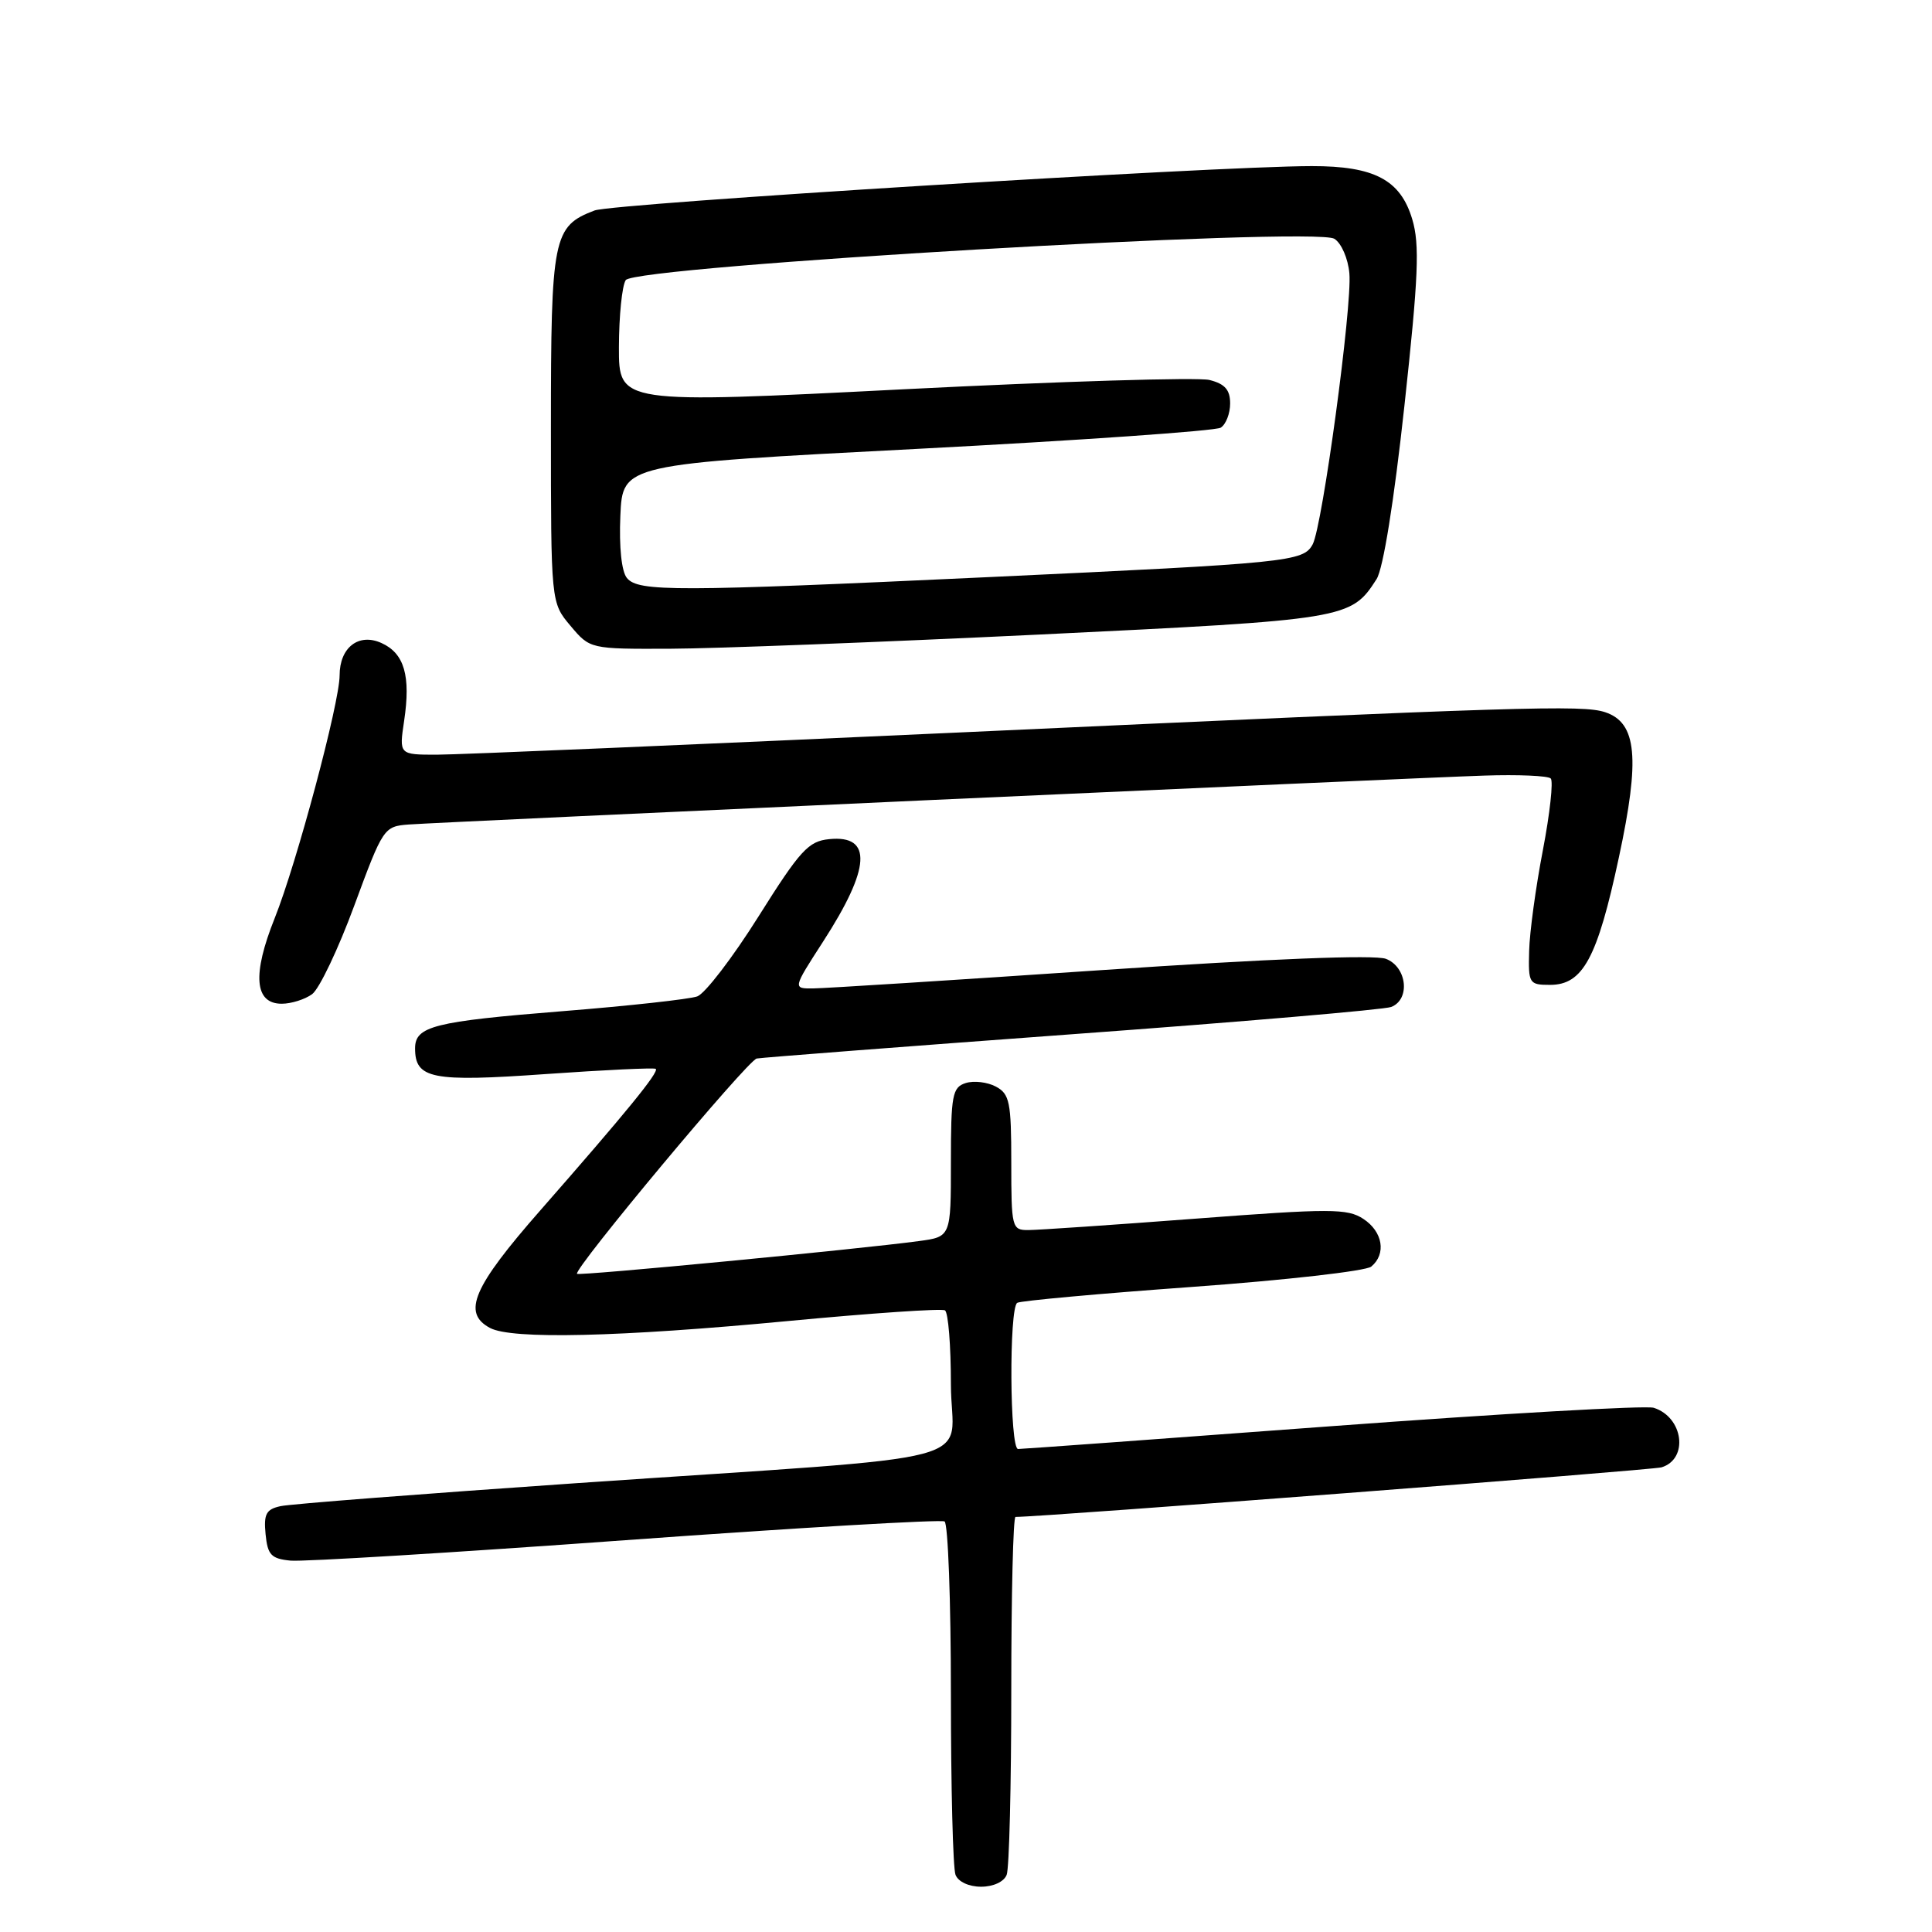 <?xml version="1.0" encoding="UTF-8" standalone="no"?>
<!DOCTYPE svg PUBLIC "-//W3C//DTD SVG 1.1//EN" "http://www.w3.org/Graphics/SVG/1.1/DTD/svg11.dtd" >
<svg xmlns="http://www.w3.org/2000/svg" xmlns:xlink="http://www.w3.org/1999/xlink" version="1.1" viewBox="0 0 256 256">
 <g >
 <path fill="currentColor"
d=" M 133.39 248.42 C 133.73 247.55 134.00 236.52 134.00 223.92 C 134.00 211.31 134.25 201.00 134.56 201.00 C 138.20 201.00 218.94 194.80 220.16 194.43 C 223.78 193.32 223.06 187.79 219.13 186.54 C 218.10 186.21 198.93 187.31 176.53 188.97 C 154.13 190.64 135.40 192.00 134.90 192.00 C 133.79 192.00 133.69 173.31 134.79 172.63 C 135.23 172.36 145.67 171.41 158.00 170.52 C 170.32 169.63 180.99 168.42 181.70 167.83 C 183.72 166.15 183.23 163.20 180.65 161.51 C 178.54 160.12 176.28 160.12 158.40 161.48 C 147.46 162.31 137.49 162.99 136.25 162.99 C 134.08 163.00 134.00 162.67 134.00 154.04 C 134.00 146.04 133.78 144.95 131.96 143.98 C 130.84 143.38 129.04 143.17 127.96 143.51 C 126.19 144.08 126.00 145.08 126.00 154.01 C 126.00 163.88 126.00 163.88 121.75 164.45 C 113.66 165.54 76.74 169.08 76.46 168.79 C 75.91 168.23 99.06 140.50 100.27 140.26 C 100.95 140.13 119.76 138.68 142.08 137.04 C 164.41 135.41 183.42 133.78 184.33 133.43 C 186.91 132.44 186.44 128.12 183.64 127.05 C 182.15 126.49 168.31 127.03 145.89 128.55 C 126.43 129.87 109.27 130.96 107.77 130.97 C 105.04 131.00 105.04 131.00 109.05 124.79 C 115.37 115.02 115.64 110.61 109.88 111.19 C 107.12 111.46 106.03 112.65 100.51 121.43 C 97.08 126.89 93.42 131.66 92.39 132.03 C 91.35 132.40 83.30 133.29 74.50 133.99 C 57.51 135.35 55.00 135.98 55.00 138.91 C 55.00 142.95 57.21 143.39 72.30 142.32 C 80.11 141.77 86.68 141.46 86.89 141.63 C 87.37 142.02 83.01 147.36 71.63 160.34 C 62.66 170.56 61.20 173.97 64.93 175.96 C 67.80 177.50 82.00 177.17 104.46 175.04 C 115.44 174.00 124.78 173.36 125.21 173.63 C 125.65 173.90 126.00 178.31 126.00 183.44 C 126.00 194.38 132.40 192.68 76.50 196.52 C 56.15 197.92 38.46 199.29 37.19 199.57 C 35.27 199.98 34.93 200.61 35.19 203.28 C 35.46 206.04 35.93 206.54 38.50 206.79 C 40.15 206.95 60.14 205.73 82.91 204.08 C 105.69 202.43 124.70 201.32 125.16 201.60 C 125.62 201.89 126.00 212.18 126.00 224.48 C 126.00 236.77 126.27 247.55 126.61 248.42 C 126.96 249.34 128.38 250.00 130.00 250.00 C 131.62 250.00 133.04 249.34 133.39 248.42 Z  M 41.36 131.73 C 42.31 131.03 44.83 125.74 46.95 119.98 C 50.75 109.68 50.87 109.50 54.16 109.25 C 58.73 108.92 186.49 103.10 196.66 102.77 C 201.15 102.62 205.12 102.79 205.48 103.15 C 205.84 103.51 205.37 107.79 204.44 112.65 C 203.50 117.52 202.68 123.53 202.62 126.00 C 202.50 130.32 202.61 130.50 205.39 130.50 C 209.74 130.50 211.65 126.98 214.51 113.61 C 217.34 100.44 216.90 95.77 212.69 94.37 C 209.68 93.38 201.94 93.62 127.69 97.03 C 92.05 98.66 60.63 100.00 57.88 100.00 C 52.88 100.00 52.88 100.00 53.55 95.51 C 54.44 89.56 53.58 86.58 50.56 85.21 C 47.53 83.83 45.00 85.79 45.00 89.50 C 45.00 93.11 39.31 114.39 36.40 121.66 C 33.40 129.15 33.72 133.00 37.33 133.00 C 38.59 133.00 40.40 132.43 41.36 131.73 Z  M 137.75 84.08 C 178.51 82.11 179.01 82.03 182.40 76.74 C 183.28 75.37 184.71 66.47 186.09 53.79 C 187.96 36.61 188.13 32.39 187.13 29.05 C 185.57 23.82 182.10 22.00 173.80 22.01 C 160.79 22.03 81.25 26.95 78.78 27.89 C 73.28 29.98 73.00 31.40 73.00 56.65 C 73.00 79.85 73.00 79.85 75.59 82.92 C 78.18 86.00 78.18 86.00 88.84 85.96 C 94.70 85.94 116.71 85.09 137.75 84.08 Z  M 83.07 76.59 C 82.36 75.73 82.02 72.52 82.20 68.34 C 82.50 61.50 82.50 61.50 121.50 59.48 C 142.95 58.36 161.06 57.10 161.75 56.67 C 162.44 56.24 163.00 54.79 163.00 53.46 C 163.00 51.65 162.30 50.86 160.26 50.35 C 158.76 49.97 140.53 50.53 119.76 51.58 C 82.00 53.50 82.00 53.50 82.01 46.00 C 82.02 41.88 82.42 37.88 82.91 37.12 C 84.08 35.26 174.19 30.00 176.81 31.64 C 177.75 32.23 178.63 34.27 178.80 36.23 C 179.18 40.59 175.23 69.70 173.94 72.12 C 172.70 74.43 170.87 74.61 131.00 76.47 C 89.41 78.41 84.59 78.42 83.07 76.59 Z "/>
</g>
</svg>